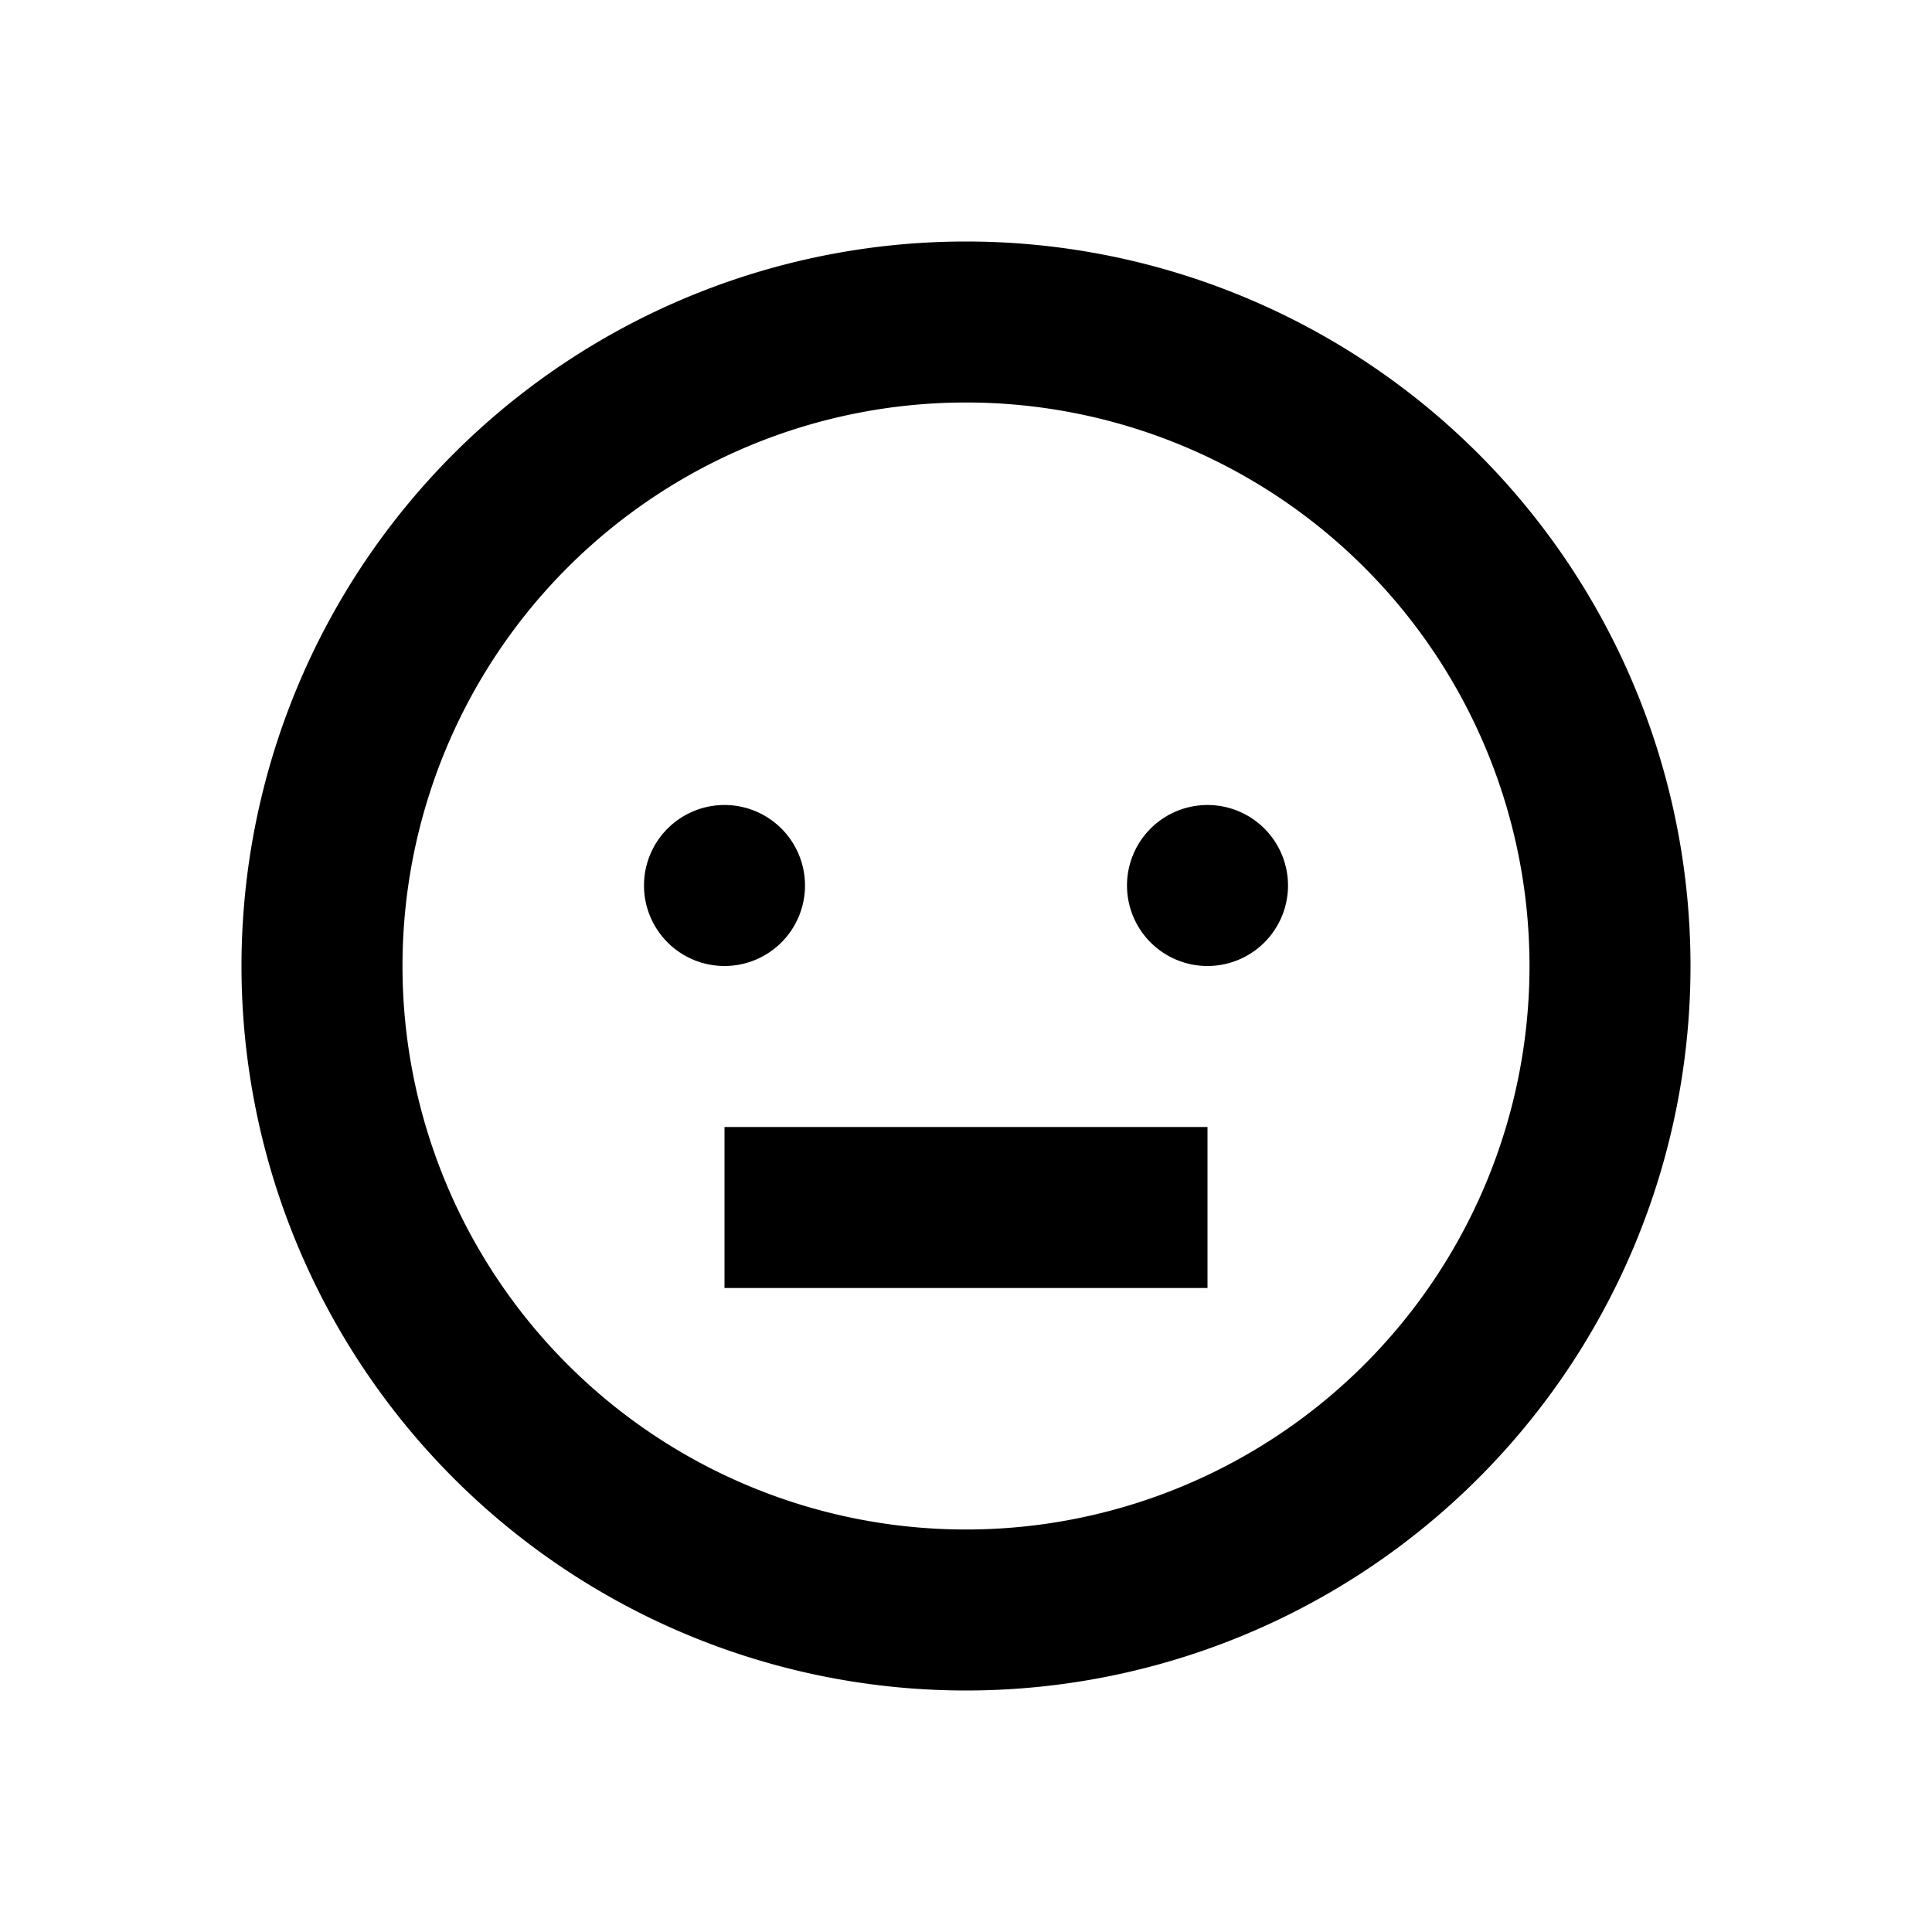 <svg xmlns="http://www.w3.org/2000/svg" viewBox="0 0 48 48"><path d="M24,10A14,14,0,1,1,10,24,14,14,0,0,1,24,10m0-4A18,18,0,1,0,42,24,18,18,0,0,0,24,6ZM18,20a2,2,0,1,0,2,2A2,2,0,0,0,18,20Zm12,0a2,2,0,1,0,2,2A2,2,0,0,0,30,20Zm0,8H18v4H30Z"/><rect width="48" height="48" style="fill:none"/></svg>